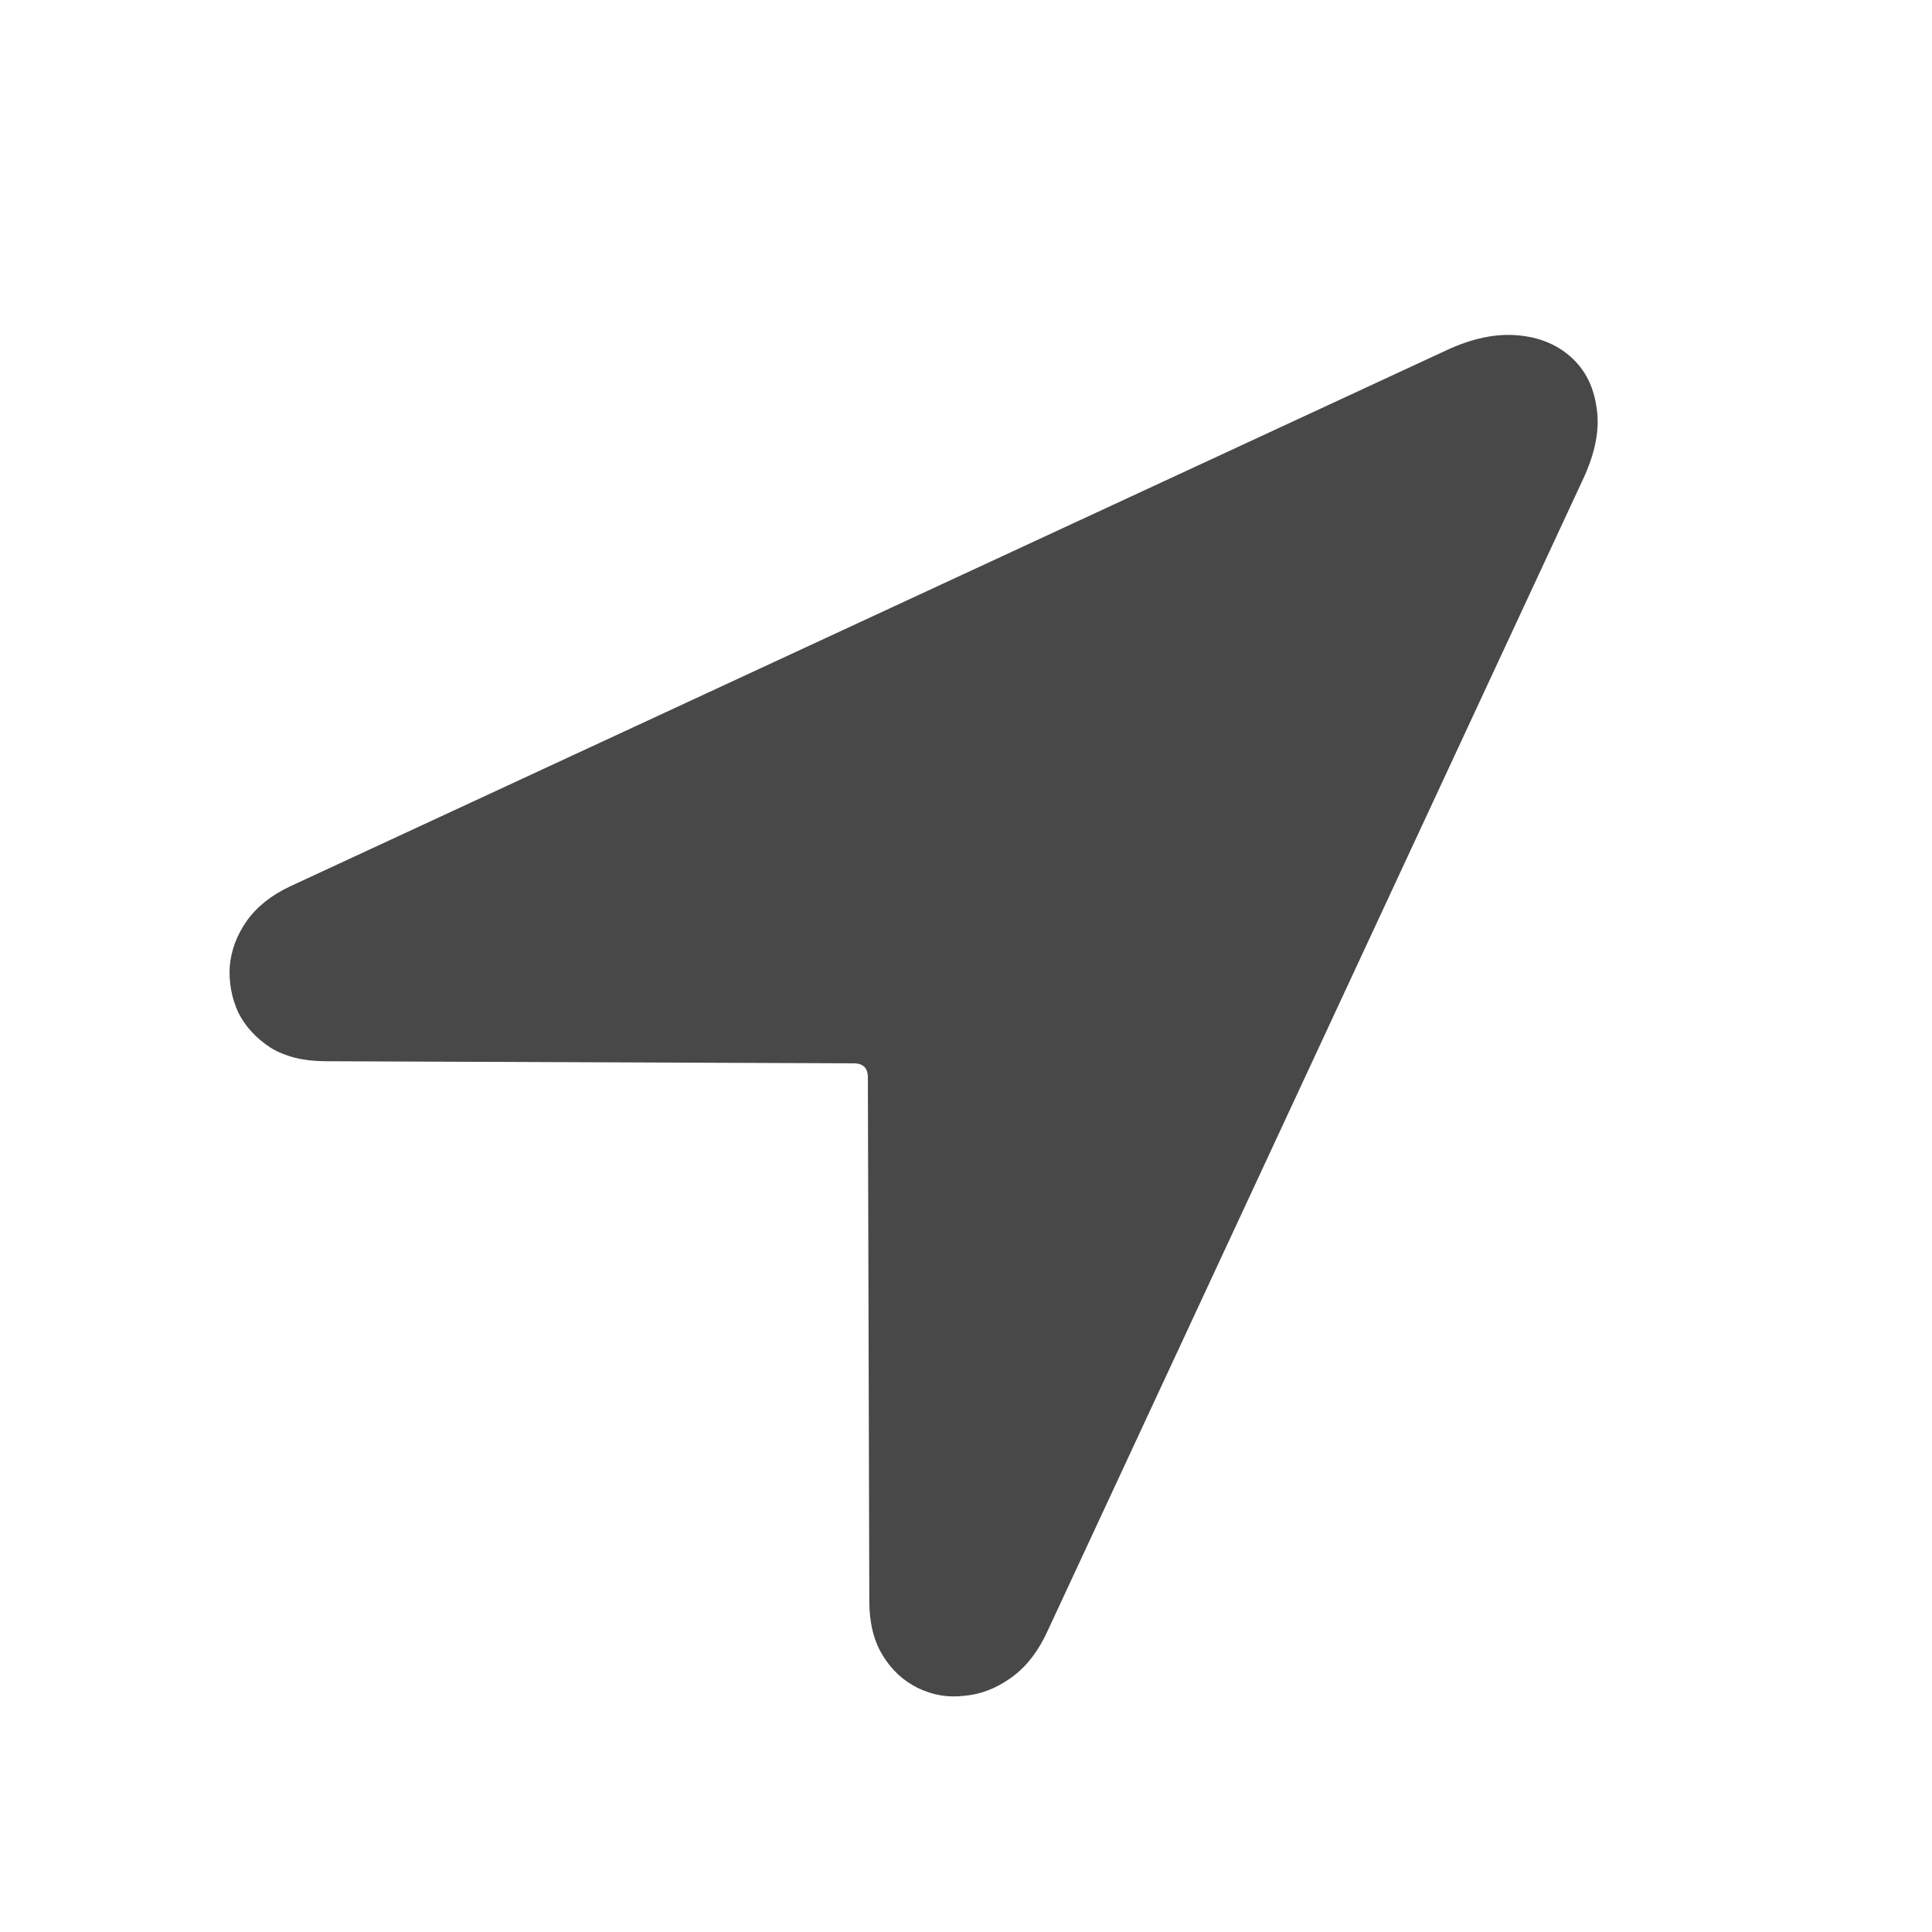 <svg width="24" height="24" viewBox="0 0 24 24" fill="none" xmlns="http://www.w3.org/2000/svg">
<path d="M4.049 13.183L10.605 13.209C10.723 13.209 10.781 13.268 10.781 13.385L10.799 19.889C10.799 20.158 10.854 20.384 10.966 20.565C11.077 20.747 11.224 20.882 11.405 20.97C11.587 21.058 11.777 21.09 11.977 21.066C12.182 21.049 12.378 20.973 12.565 20.838C12.753 20.703 12.905 20.504 13.023 20.24L19.667 5.949C19.819 5.621 19.875 5.328 19.834 5.07C19.799 4.807 19.693 4.596 19.518 4.438C19.342 4.279 19.119 4.188 18.85 4.165C18.58 4.142 18.287 4.203 17.971 4.35L3.601 11.012C3.366 11.123 3.188 11.267 3.064 11.442C2.941 11.618 2.871 11.806 2.854 12.005C2.842 12.204 2.877 12.395 2.959 12.576C3.047 12.752 3.182 12.898 3.363 13.016C3.545 13.127 3.773 13.183 4.049 13.183Z" fill="#484848"/>
</svg>
